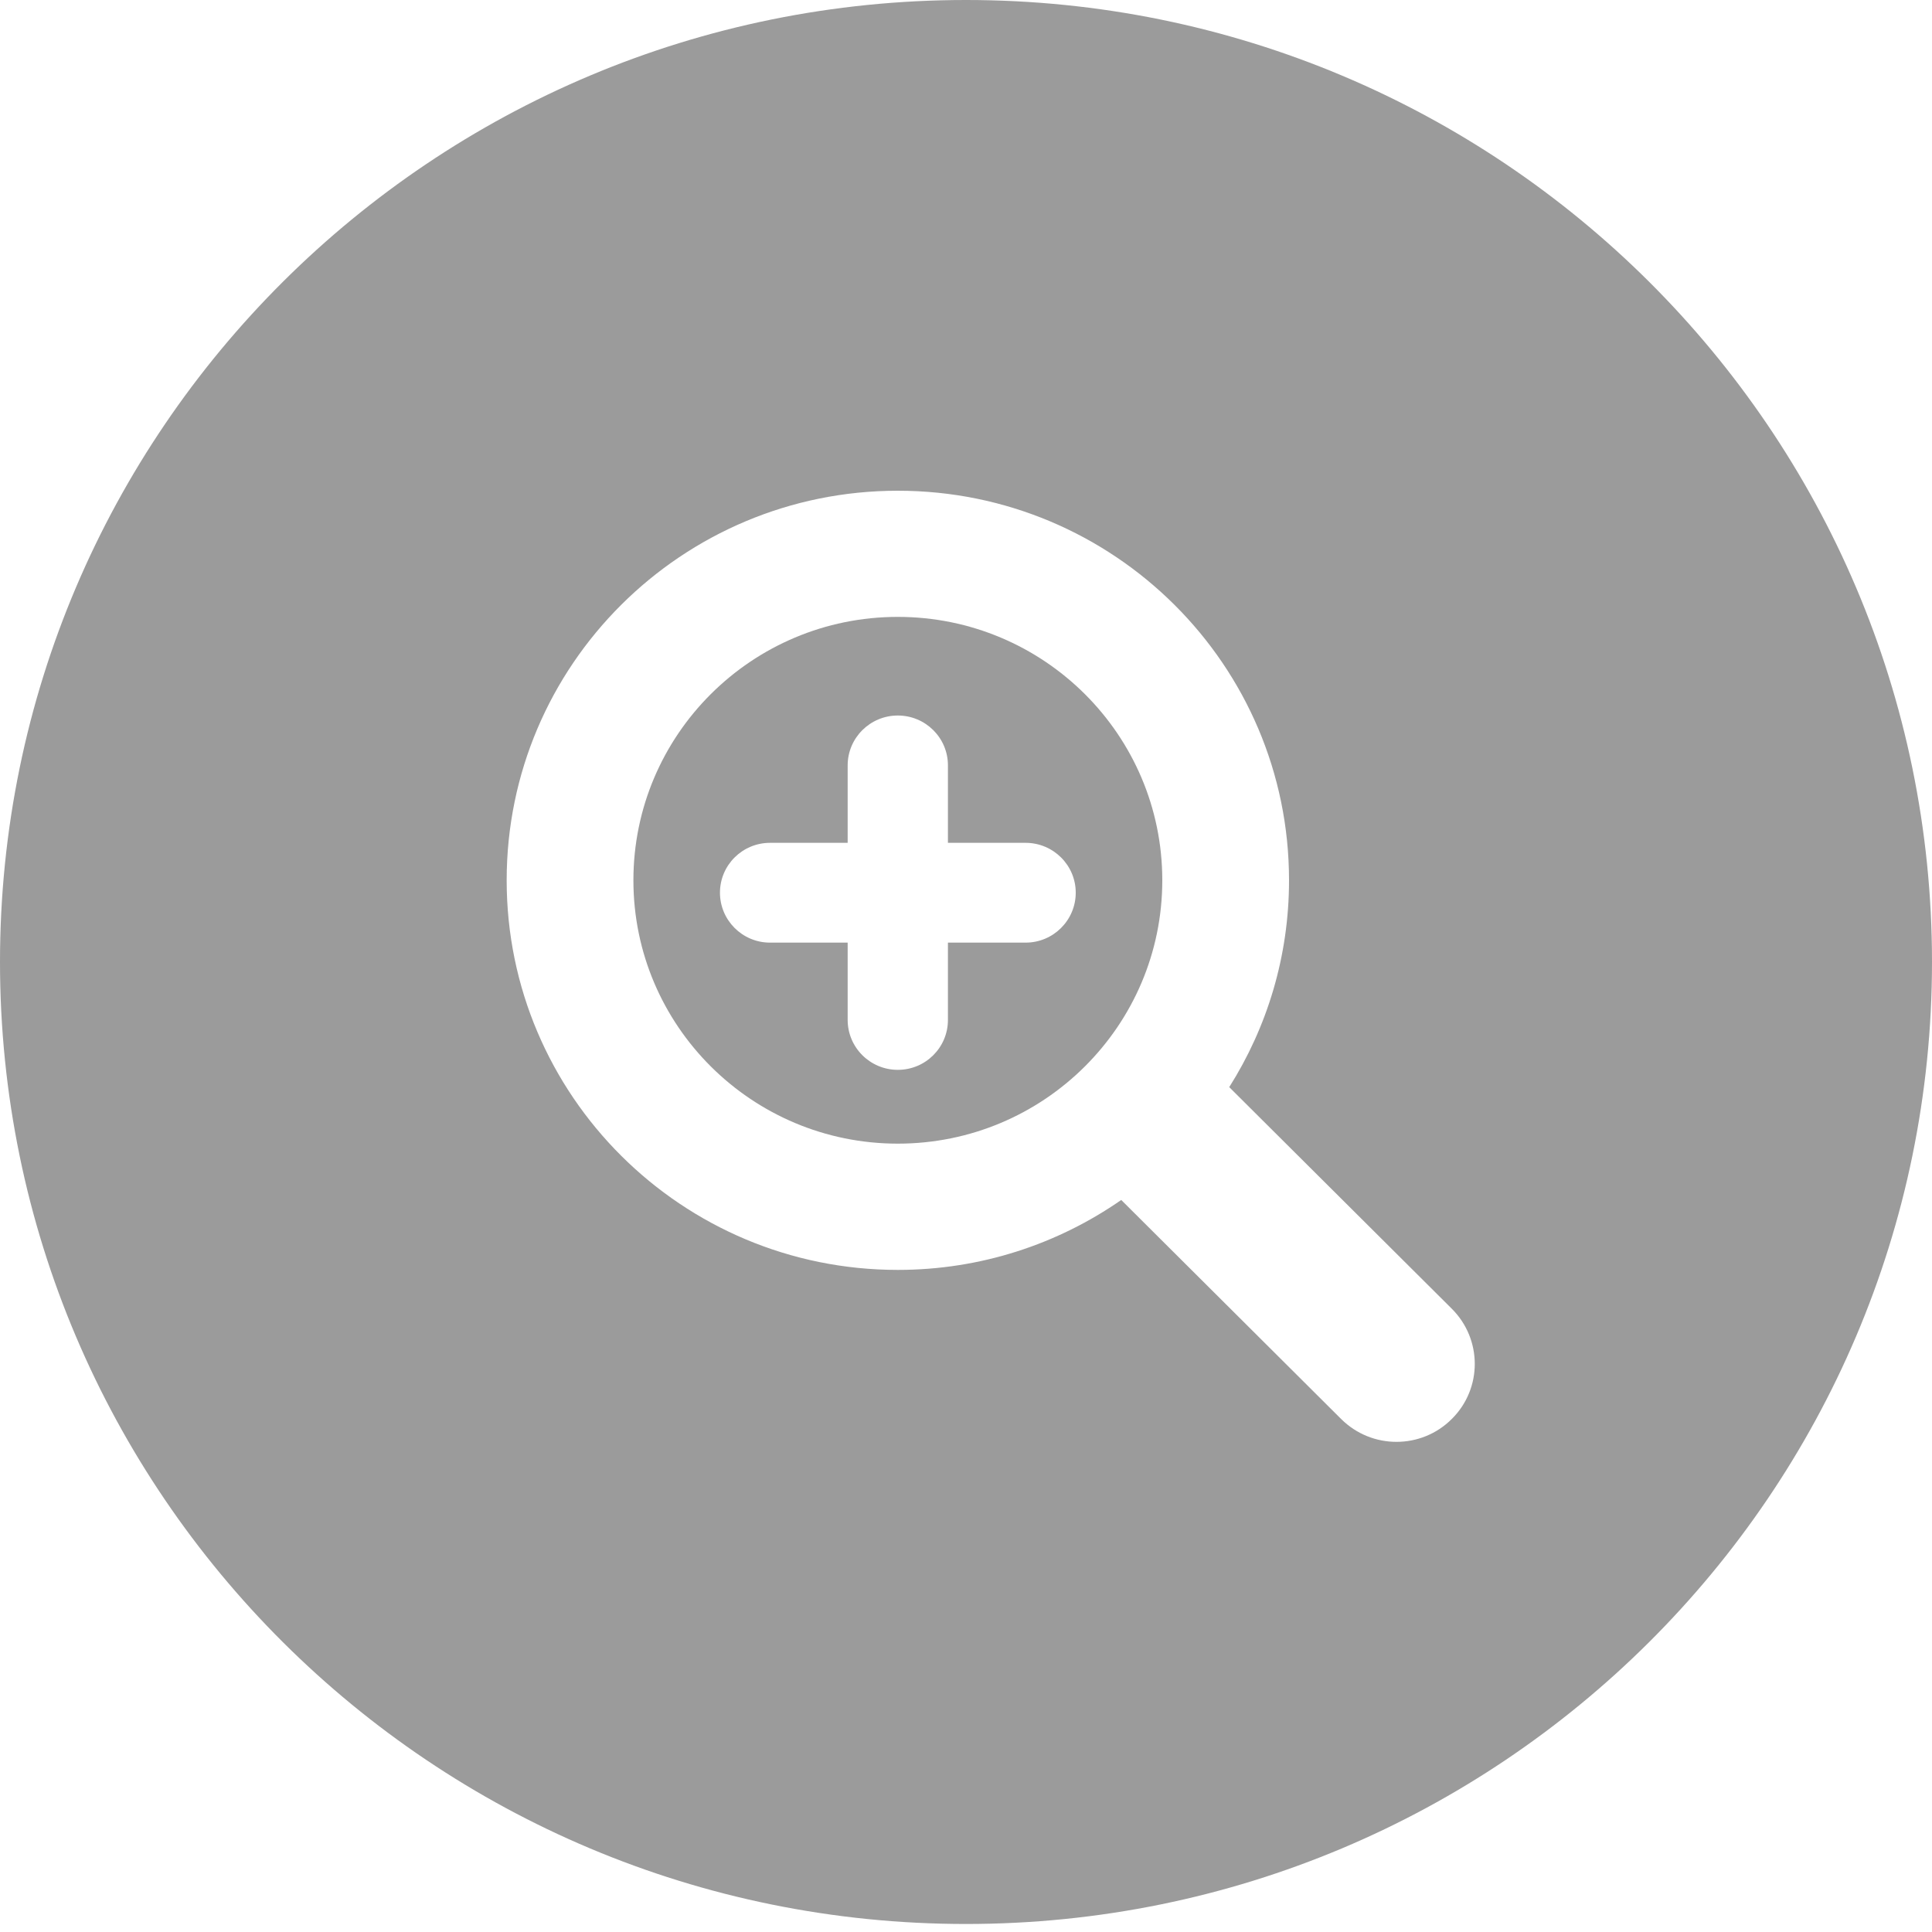<svg width="20" height="20" viewBox="0 0 20 20" version="1.1" xmlns="http://www.w3.org/2000/svg" xmlns:xlink="http://www.w3.org/1999/xlink"><title>zoom-in</title><desc>Created with Sketch.</desc><g id="All-Pages" stroke="none" stroke-width="1" fill="none" fill-rule="evenodd"><g id="BS-Diagram" transform="translate(-100, -623)" fill="#9B9B9B"><g id="zoom-in" transform="translate(100, 623)"><path d="M9.294,6.386 C7.783,6.386 6.557,7.607 6.557,9.113 C6.557,10.618 7.783,11.839 9.294,11.839 C10.806,11.839 12.032,10.618 12.032,9.113 C12.032,7.607 10.806,6.386 9.294,6.386 Z M10.617,9.758 L9.813,9.758 L9.813,10.558 C9.813,10.844 9.581,11.075 9.294,11.075 C9.008,11.075 8.775,10.844 8.775,10.558 L8.775,9.758 L7.971,9.758 C7.685,9.758 7.453,9.526 7.453,9.241 C7.453,8.956 7.685,8.725 7.971,8.725 L8.775,8.725 L8.775,7.923 C8.775,7.638 9.008,7.407 9.294,7.407 C9.581,7.407 9.813,7.638 9.813,7.923 L9.813,8.725 L10.617,8.725 C10.903,8.725 11.136,8.956 11.136,9.241 C11.136,9.526 10.904,9.758 10.617,9.758 Z" id="Fill-1"/><path d="M10,0 C4.477,0 0,4.459 0,9.958 C0,15.458 4.477,19.917 10,19.917 C15.522,19.917 20,15.458 20,9.958 C20,4.458 15.523,0 10,0 Z M15.029,14.689 C14.871,14.847 14.664,14.926 14.456,14.926 C14.249,14.926 14.042,14.847 13.883,14.689 L11.607,12.422 C10.951,12.878 10.154,13.146 9.294,13.146 C7.058,13.146 5.245,11.34 5.245,9.113 C5.245,6.885 7.058,5.08 9.294,5.08 C11.531,5.08 13.344,6.885 13.344,9.113 C13.344,9.9 13.117,10.634 12.725,11.254 L15.029,13.548 C15.346,13.864 15.346,14.375 15.029,14.689 Z" id="Fill-2"/></g></g></g></svg>